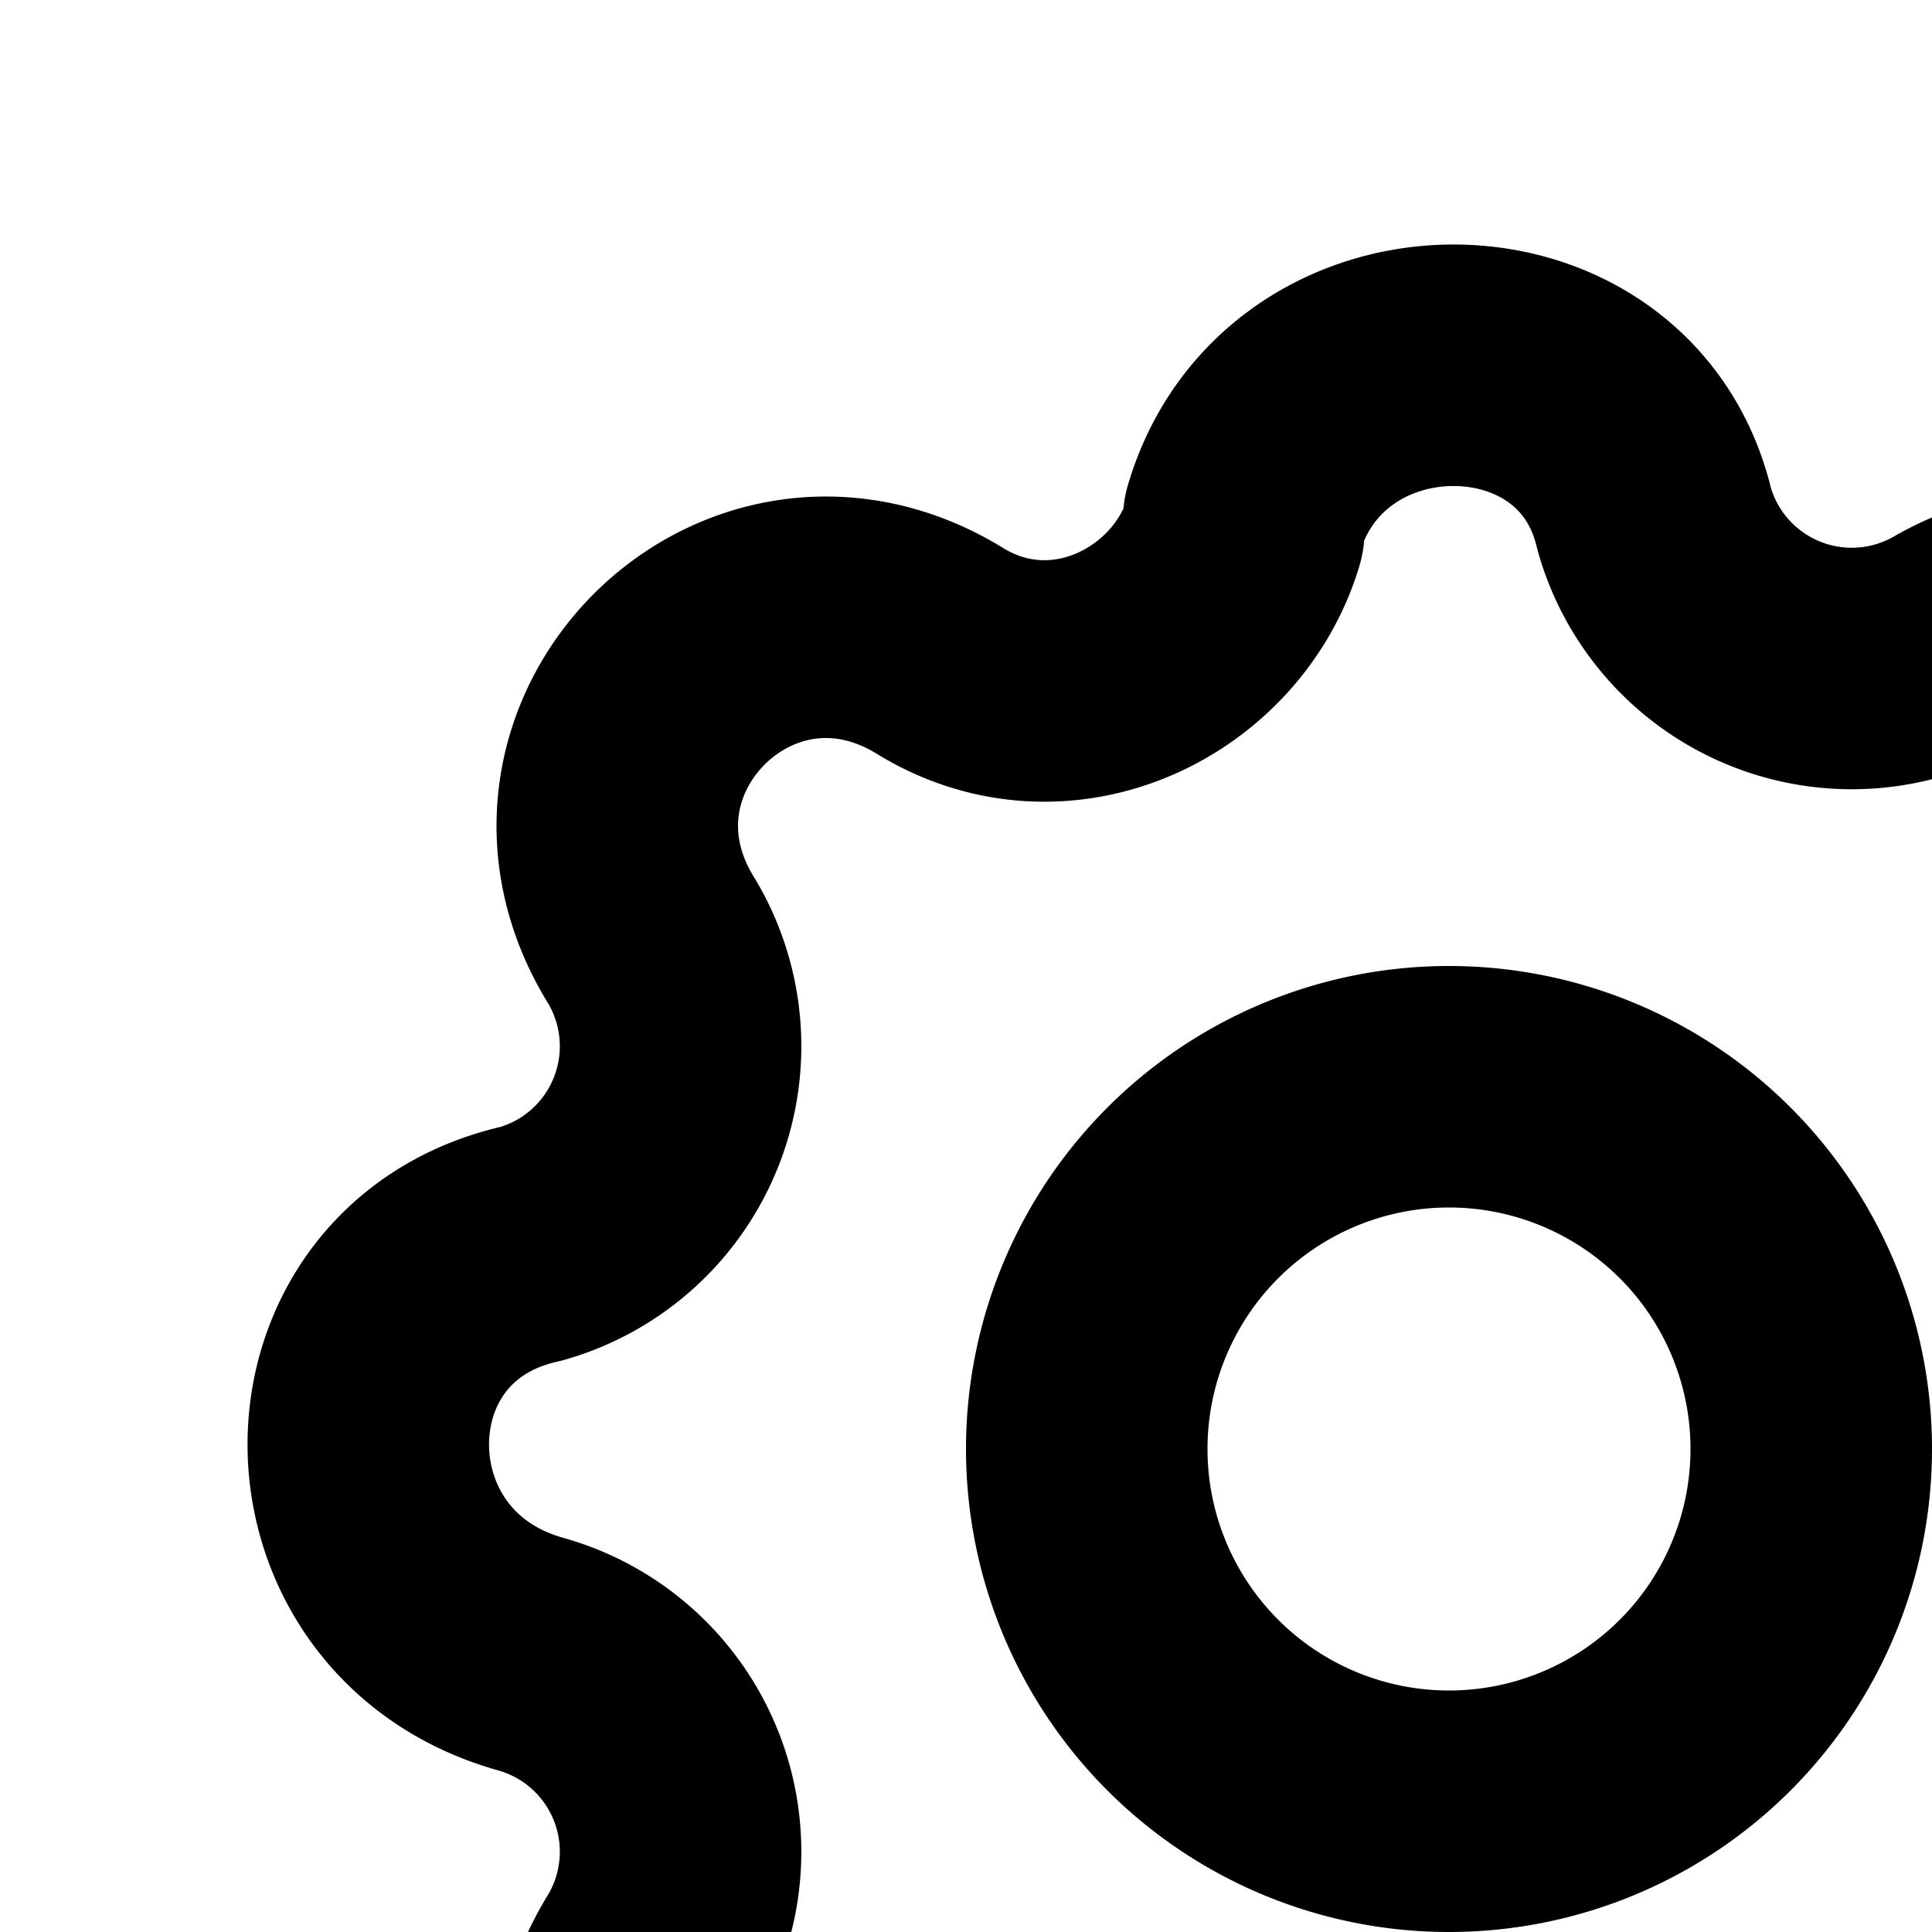 <svg xmlns="http://www.w3.org/2000/svg" width="1em" height="1em" fill="none"><path stroke="currentColor" stroke-linecap="round" stroke-linejoin="round" stroke-width="2" d="M10.3 4.3c.5-1.7 3-1.7 3.4 0a1.7 1.7 0 0 0 2.5 1c1.6-.9 3.4 1 2.4 2.5a1.7 1.7 0 0 0 1 2.5c1.8.5 1.8 3 0 3.4a1.7 1.7 0 0 0-1 2.5c1 1.6-.8 3.4-2.4 2.4a1.7 1.7 0 0 0-2.5 1c-.5 1.8-3 1.8-3.4 0a1.7 1.7 0 0 0-2.5-1c-1.6 1-3.4-.8-2.4-2.4a1.7 1.7 0 0 0-1-2.5c-1.8-.5-1.8-3 0-3.4a1.7 1.7 0 0 0 1-2.5c-1-1.6.8-3.4 2.4-2.4 1 .6 2.2 0 2.5-1Z"/><path stroke="currentColor" stroke-linecap="round" stroke-linejoin="round" stroke-width="2" d="M12 15a3 3 0 1 0 0-6 3 3 0 0 0 0 6Z"/></svg>